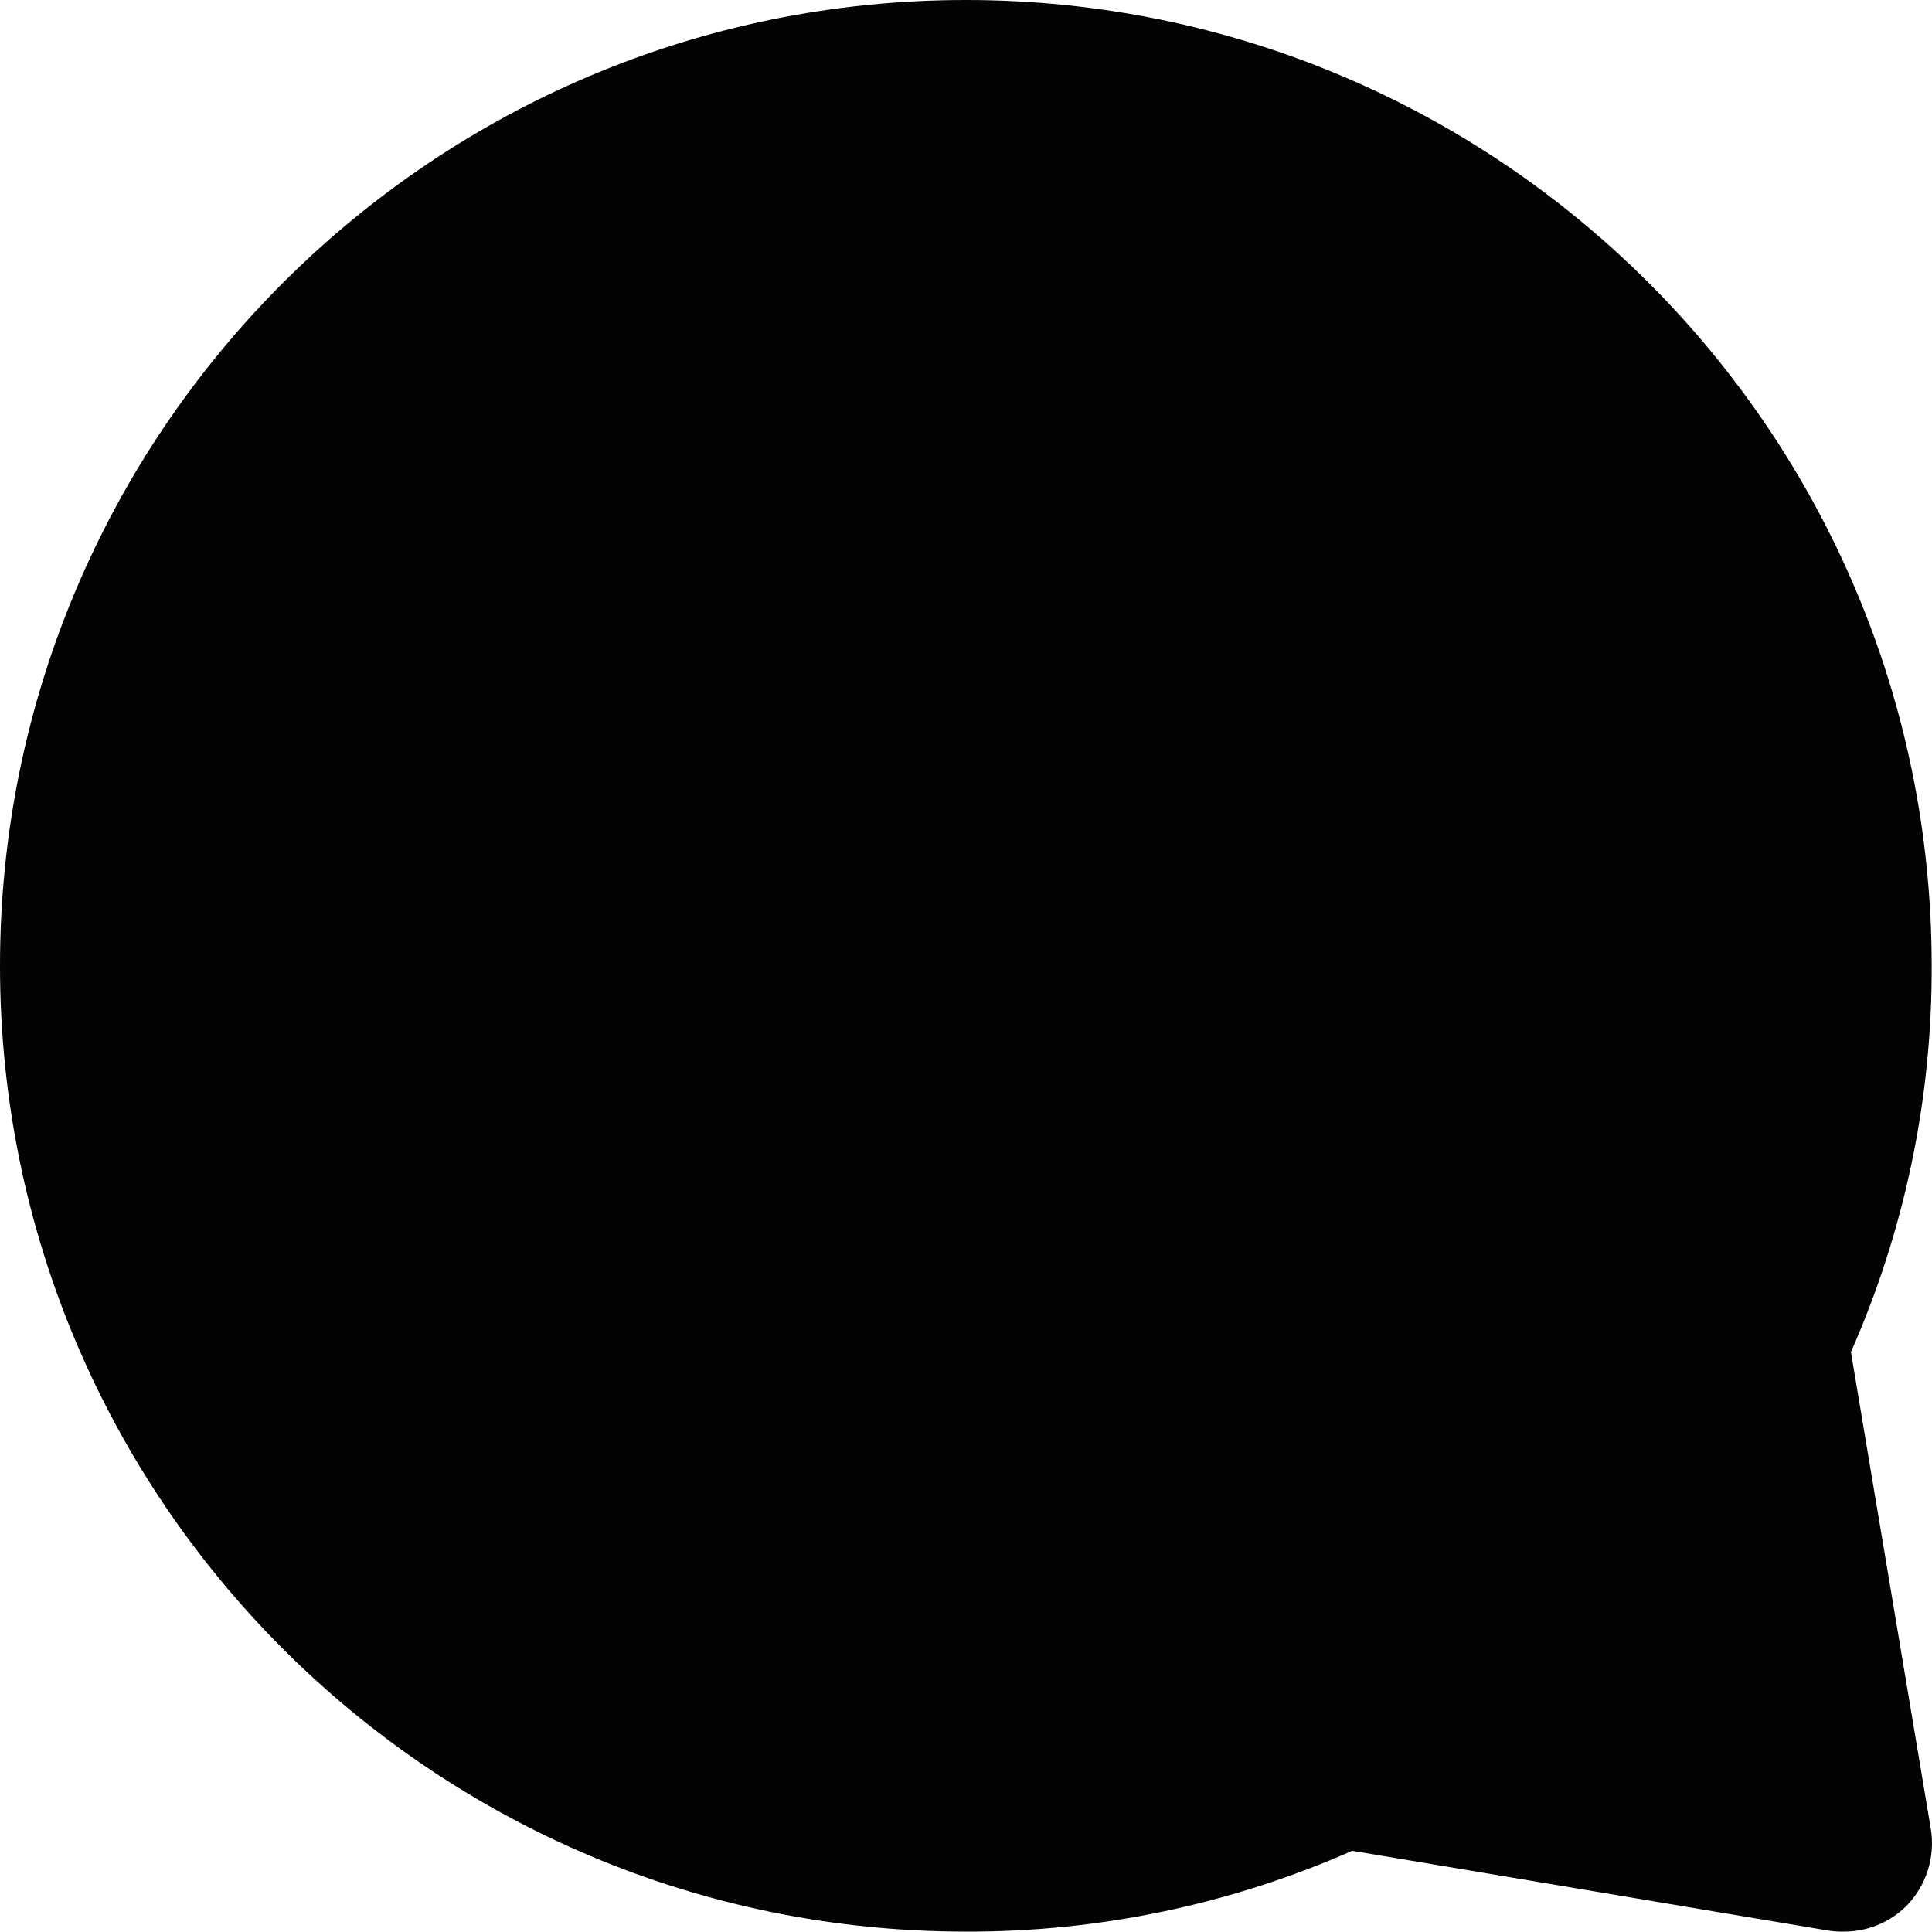 <?xml version="1.0" encoding="UTF-8"?>
<svg id="Camada_1" data-name="Camada 1" xmlns="http://www.w3.org/2000/svg" viewBox="0 0 299.15 299.11">
  <defs>
    <style>
      .cls-1 {
        fill: #030303;
      }
    </style>
  </defs>
  <path class="cls-1" d="M286.6,209.37l12.37,73.82c.71,4.37-.71,8.81-3.81,11.96-2.57,2.54-6.04,3.95-9.65,3.94-.77.02-1.55-.03-2.31-.14l-73.82-12.37c-18.84,8.31-39.22,12.58-59.82,12.51C66.96,299.11,0,232.15,0,149.55S66.96,0,149.55,0s149.55,66.96,149.55,149.55c.07,20.6-4.19,40.98-12.51,59.82Z"/>
</svg>